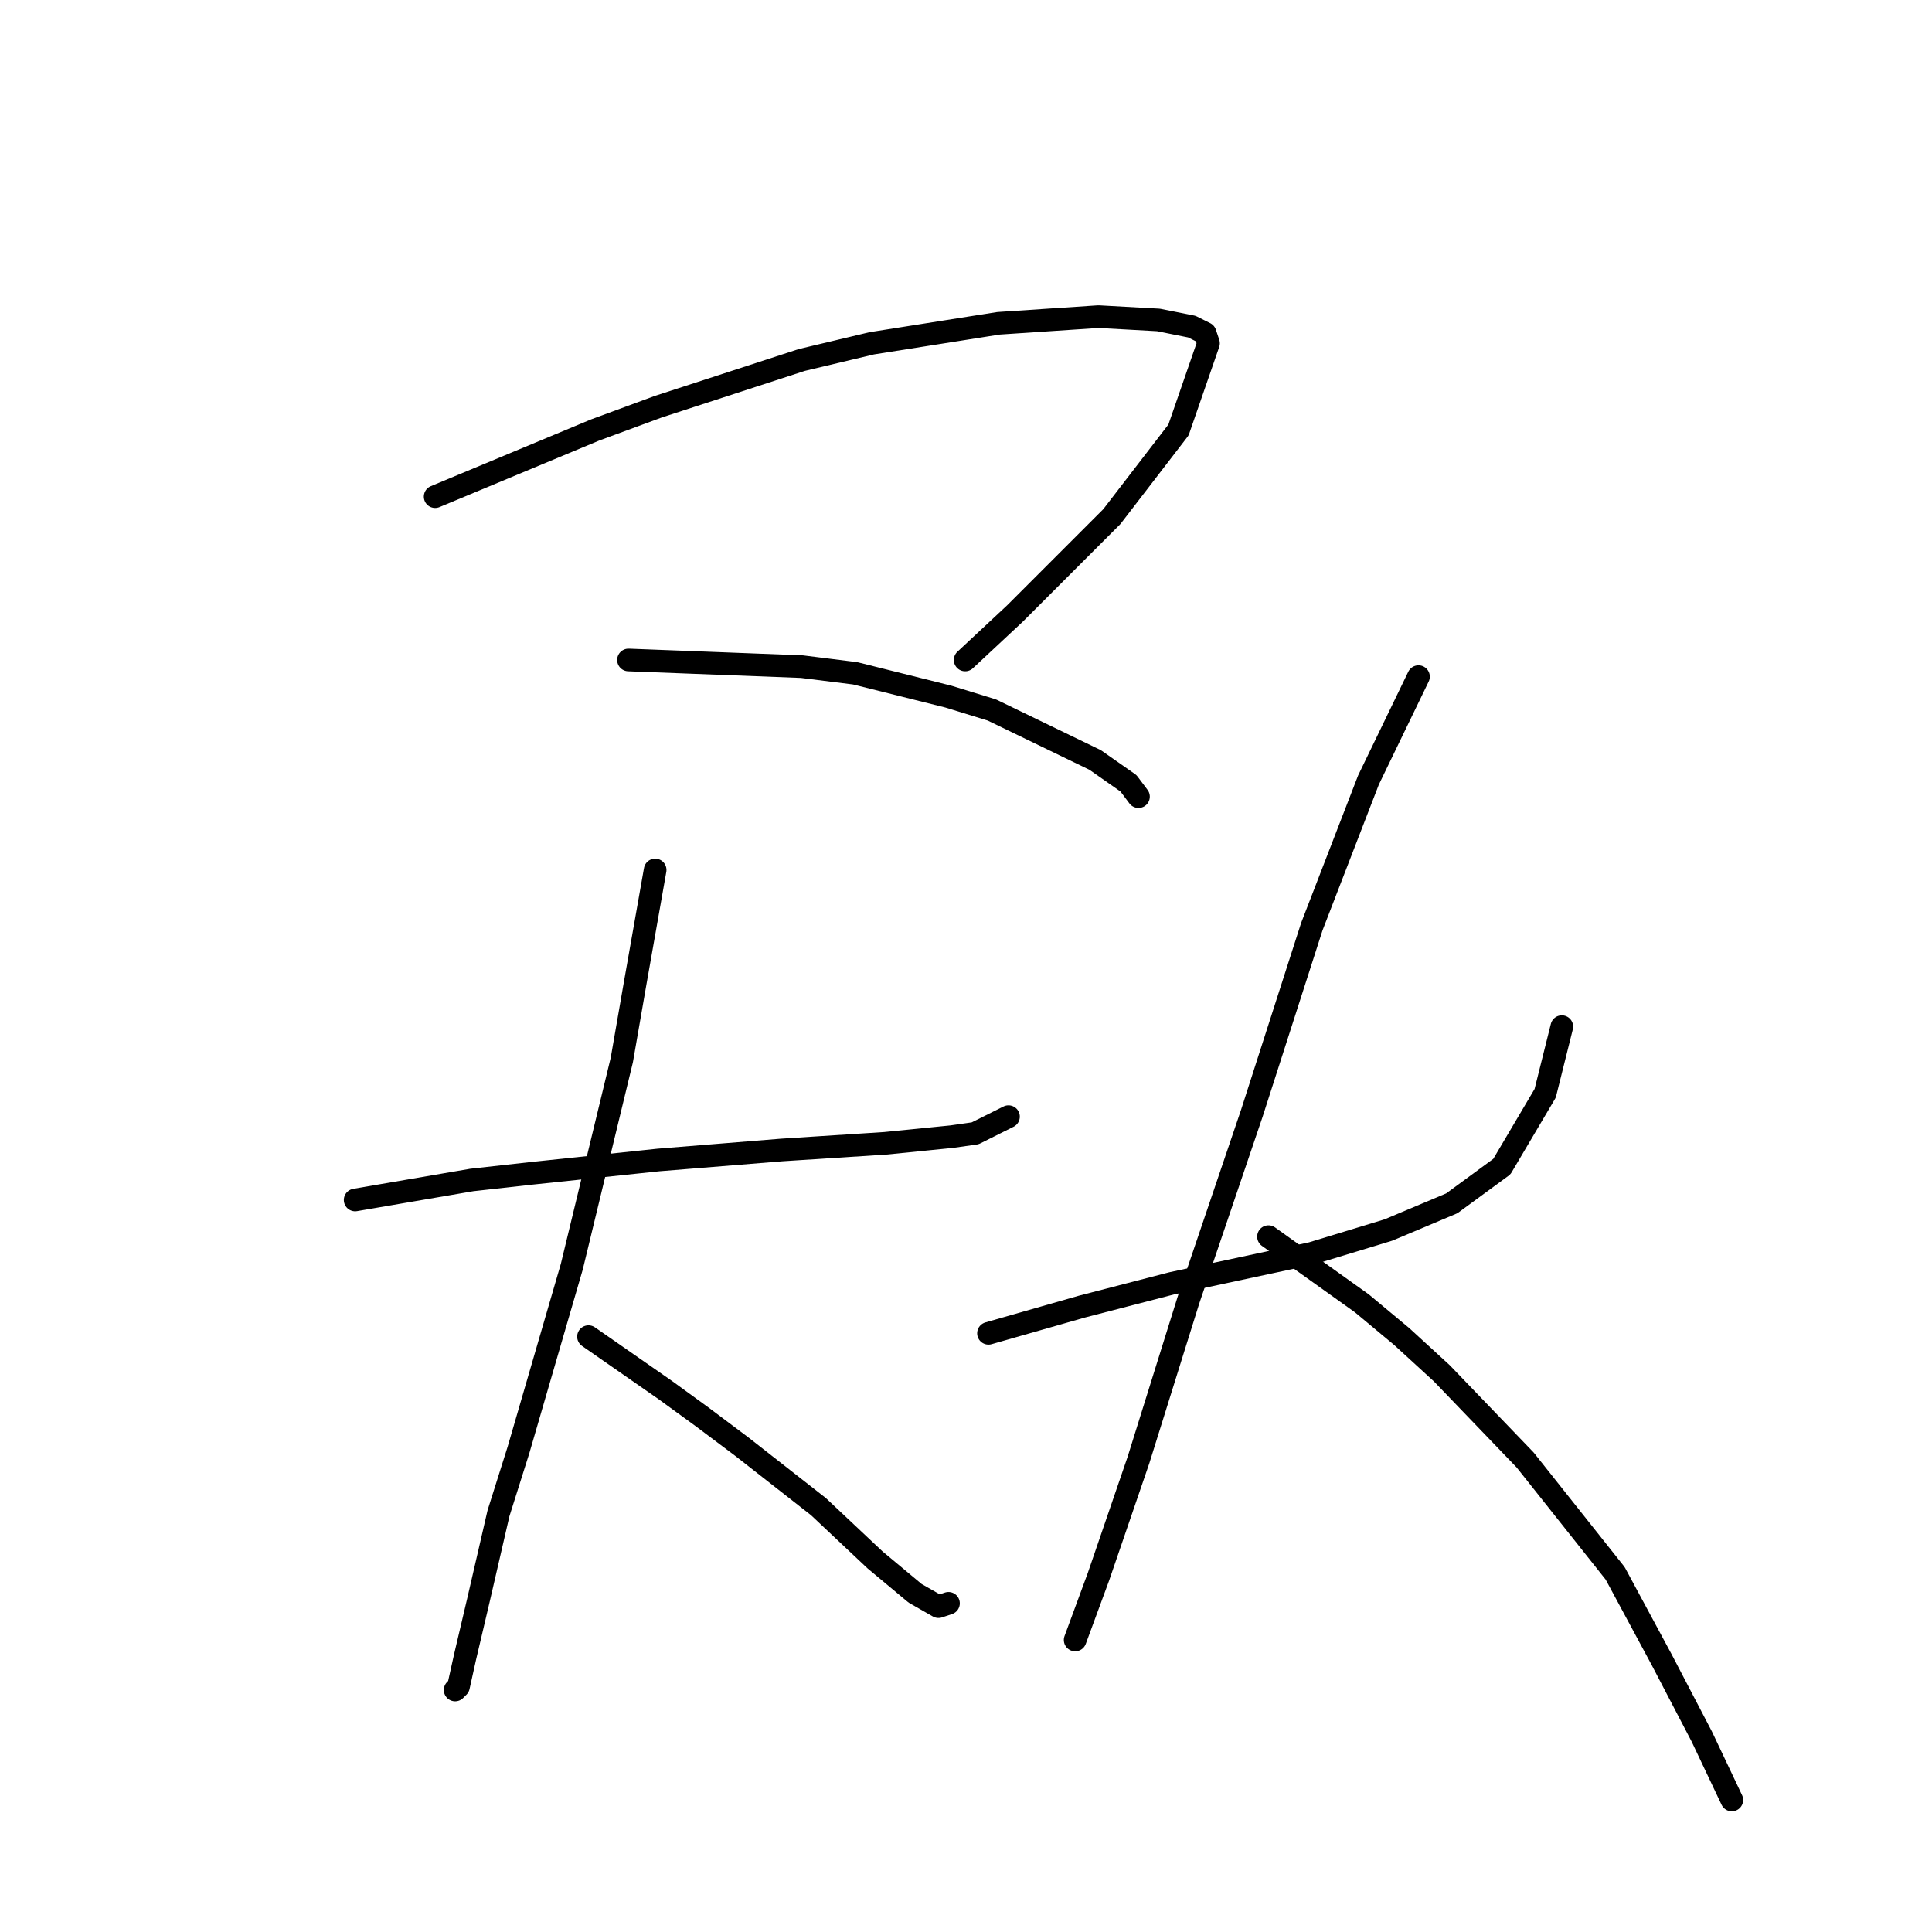 <?xml version="1.0" standalone="no"?>
    <svg width="256" height="256" xmlns="http://www.w3.org/2000/svg" version="1.1">
    <polyline stroke="black" stroke-width="3" stroke-linecap="round" fill="transparent" stroke-linejoin="round" points="57.659 65.807 78.86 56.973 87.252 53.881 106.245 47.698 115.52 45.489 132.305 42.839 145.555 41.956 153.506 42.397 157.922 43.281 159.689 44.164 160.131 45.489 156.156 56.973 147.322 68.457 134.513 81.266 127.888 87.45 127.888 87.45 " />
        <polyline stroke="black" stroke-width="3" stroke-linecap="round" fill="transparent" stroke-linejoin="round" points="83.277 87.45 106.245 88.333 113.312 89.216 125.679 92.308 131.421 94.075 145.113 100.7 149.53 103.792 150.855 105.559 150.855 105.559 " />
        <polyline stroke="black" stroke-width="3" stroke-linecap="round" fill="transparent" stroke-linejoin="round" points="47.059 159.003 62.518 156.353 70.468 155.47 87.252 153.703 103.595 152.378 117.287 151.495 126.121 150.611 129.213 150.17 133.63 147.961 133.63 147.961 " />
        <polyline stroke="black" stroke-width="3" stroke-linecap="round" fill="transparent" stroke-linejoin="round" points="86.811 115.276 84.16 130.294 82.394 140.452 75.768 167.837 68.701 192.13 66.051 200.522 63.401 212.006 61.634 219.515 60.751 223.49 60.309 223.932 60.309 223.932 " />
        <polyline stroke="black" stroke-width="3" stroke-linecap="round" fill="transparent" stroke-linejoin="round" points="77.977 177.113 88.136 184.18 92.994 187.713 98.294 191.688 108.453 199.639 115.962 206.706 121.262 211.123 124.354 212.889 125.679 212.448 125.679 212.448 " />
        <polyline stroke="black" stroke-width="3" stroke-linecap="round" fill="transparent" stroke-linejoin="round" points="130.979 176.671 143.347 173.137 155.272 170.046 161.456 168.721 173.823 166.07 183.982 162.979 192.374 159.445 199 154.586 204.742 144.869 206.95 136.036 206.95 136.036 " />
        <polyline stroke="black" stroke-width="3" stroke-linecap="round" fill="transparent" stroke-linejoin="round" points="187.957 89.658 181.332 103.351 173.823 122.785 165.873 147.519 157.481 172.254 150.855 193.455 145.555 208.914 142.463 217.306 142.463 217.306 " />
        <polyline stroke="black" stroke-width="3" stroke-linecap="round" fill="transparent" stroke-linejoin="round" points="168.081 163.862 180.449 172.696 185.749 177.113 191.049 181.971 202.091 193.455 214.017 208.473 220.201 219.956 225.501 230.115 229.476 238.507 229.476 238.507 " />
        </svg>